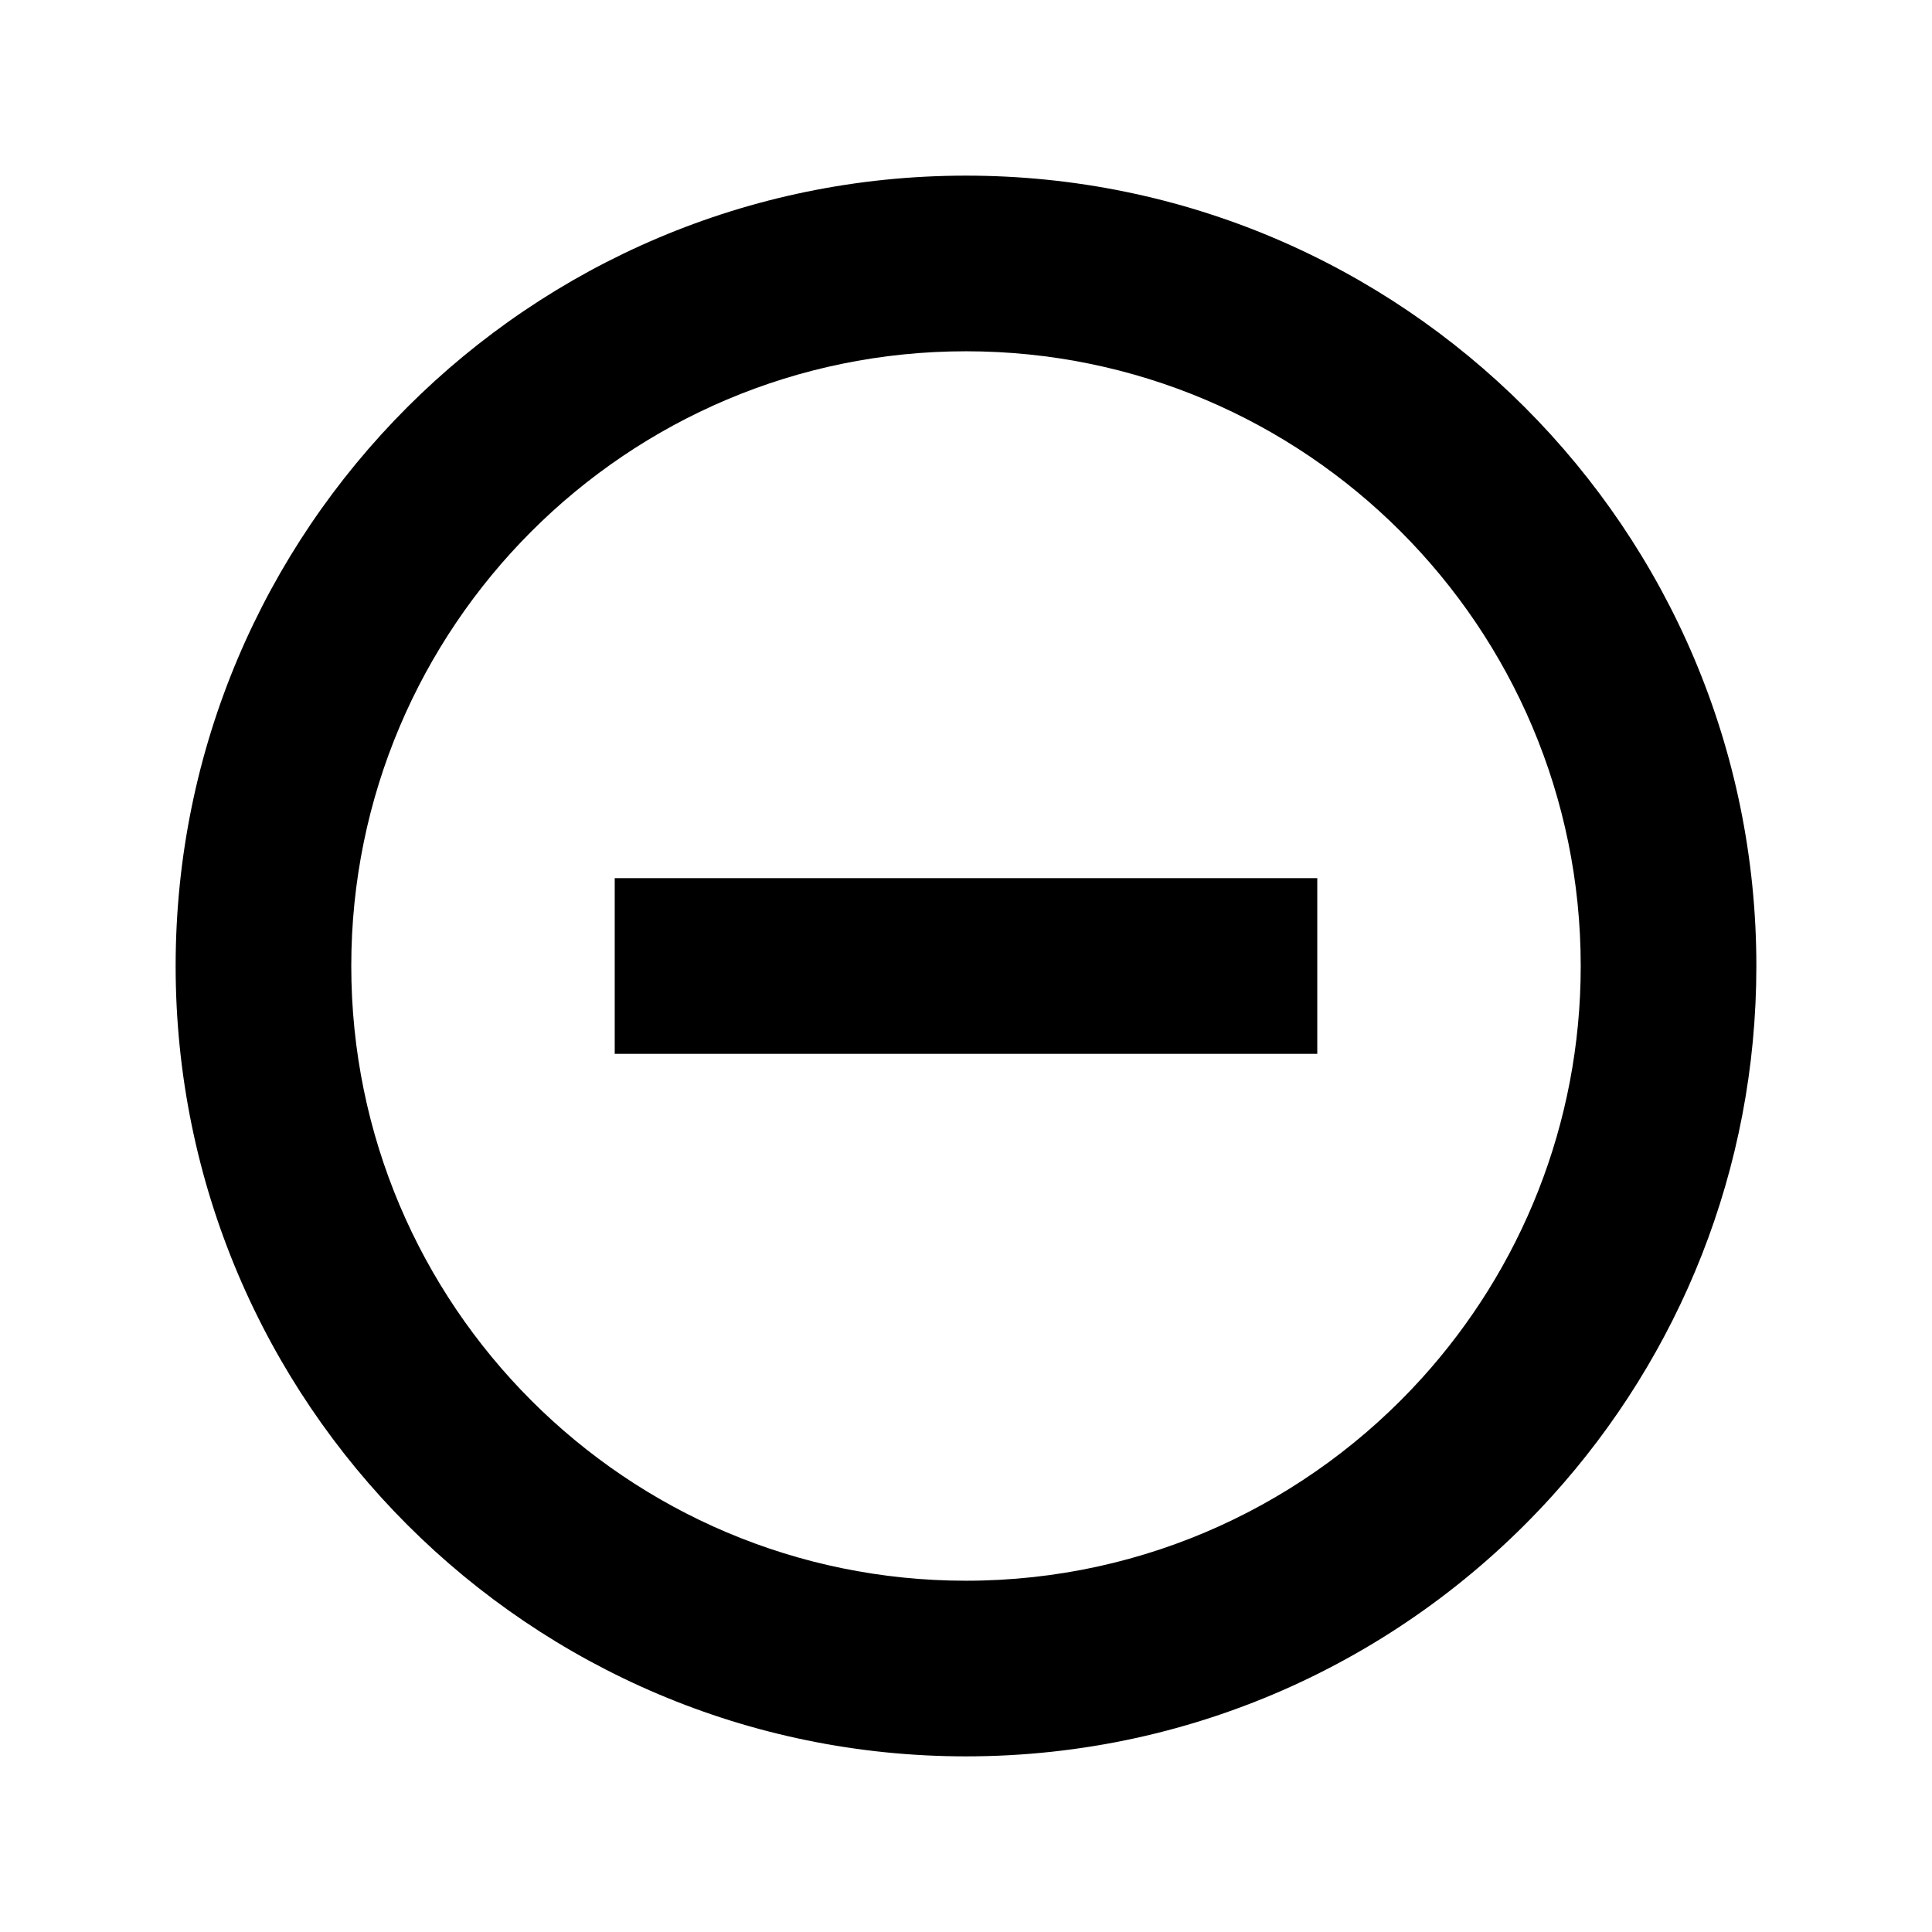 <svg height='100px' width='100px'  fill="#000000" xmlns="http://www.w3.org/2000/svg" xmlns:xlink="http://www.w3.org/1999/xlink" xmlns:serif="http://www.serif.com/" viewBox="0 0 44 44" version="1.1" xml:space="preserve" style="" x="0px" y="0px" fill-rule="evenodd" clip-rule="evenodd" stroke-linejoin="round" stroke-miterlimit="2"><g transform="matrix(1,0,0,1,-180,-840)"><g transform="matrix(1,0,0,1,180,840)"><rect x="0" y="0" width="44" height="44" style="" fill="none"></rect><g transform="matrix(1,0,0,1,-180,-840)"><g><path d="M202,844C211.934,844 220,852.066 220,862C220,866.642 218.239,870.876 215.349,874.07C212.054,877.711 207.292,880 202,880C192.066,880 184,871.934 184,862C184,852.066 192.066,844 202,844ZM202,848C209.727,848 216,854.273 216,862C216,865.61 214.63,868.903 212.383,871.386C209.82,874.218 206.117,876 202,876C194.273,876 188,869.727 188,862C188,854.273 194.273,848 202,848ZM194,864L194,860L210,860L210,864L194,864Z"></path></g></g></g></g></svg>